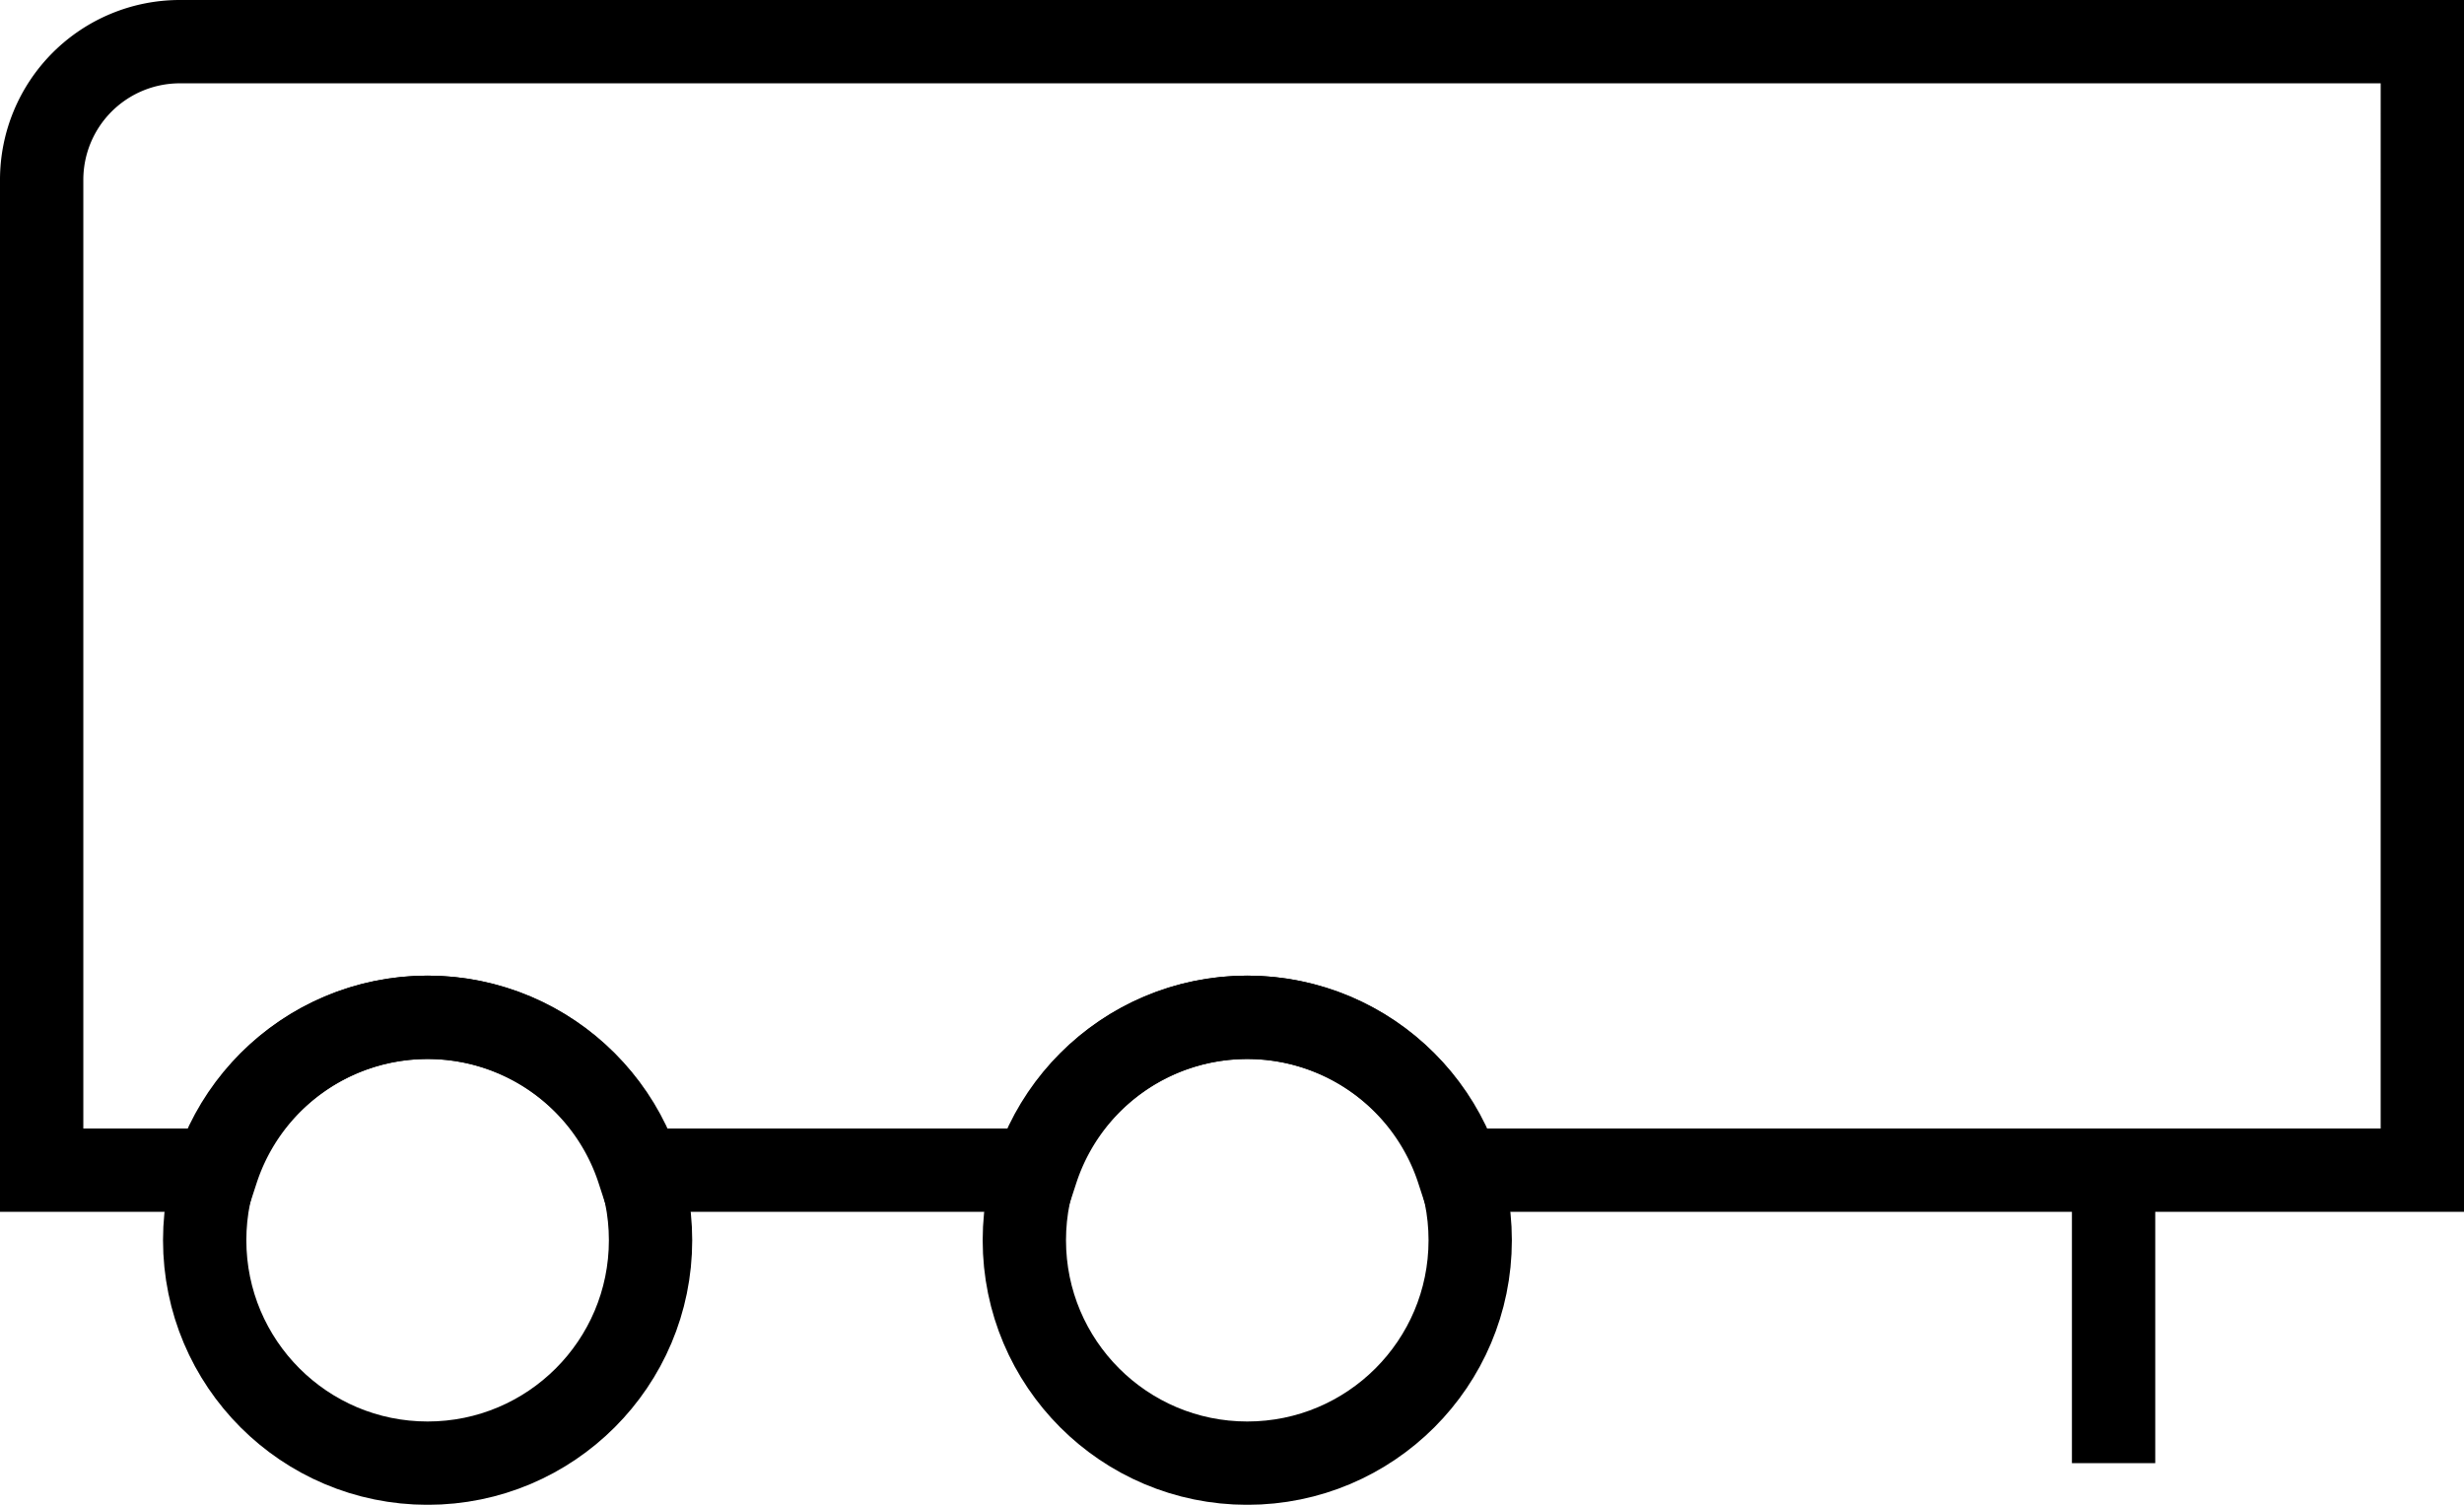 <svg xmlns="http://www.w3.org/2000/svg" width="59.143" height="36.119" viewBox="0 0 59.143 36.119">
  <g id="Group_7729" data-name="Group 7729" transform="translate(1 1)">
    <path id="Path_14890" data-name="Path 14890" d="M57.518.375H3.693A3.317,3.317,0,0,0,.375,3.692V27.463H4.584a5.317,5.317,0,0,1,10.11,0h9.564a5.317,5.317,0,0,1,10.11,0h23.15Z" transform="translate(-0.375 -0.375)" fill="none" stroke="#000" stroke-width="2"/>
    <circle id="Ellipse_82" data-name="Ellipse 82" cx="5.351" cy="5.351" r="5.351" transform="translate(3.913 23.418)" fill="none" stroke="#000" stroke-width="2"/>
    <circle id="Ellipse_83" data-name="Ellipse 83" cx="5.351" cy="5.351" r="5.351" transform="translate(23.587 23.418)" fill="none" stroke="#000" stroke-width="2"/>
    <line id="Line_502" data-name="Line 502" y2="7.032" transform="translate(49.732 27.088)" fill="none" stroke="#000" stroke-width="2"/>
  </g>
</svg>
